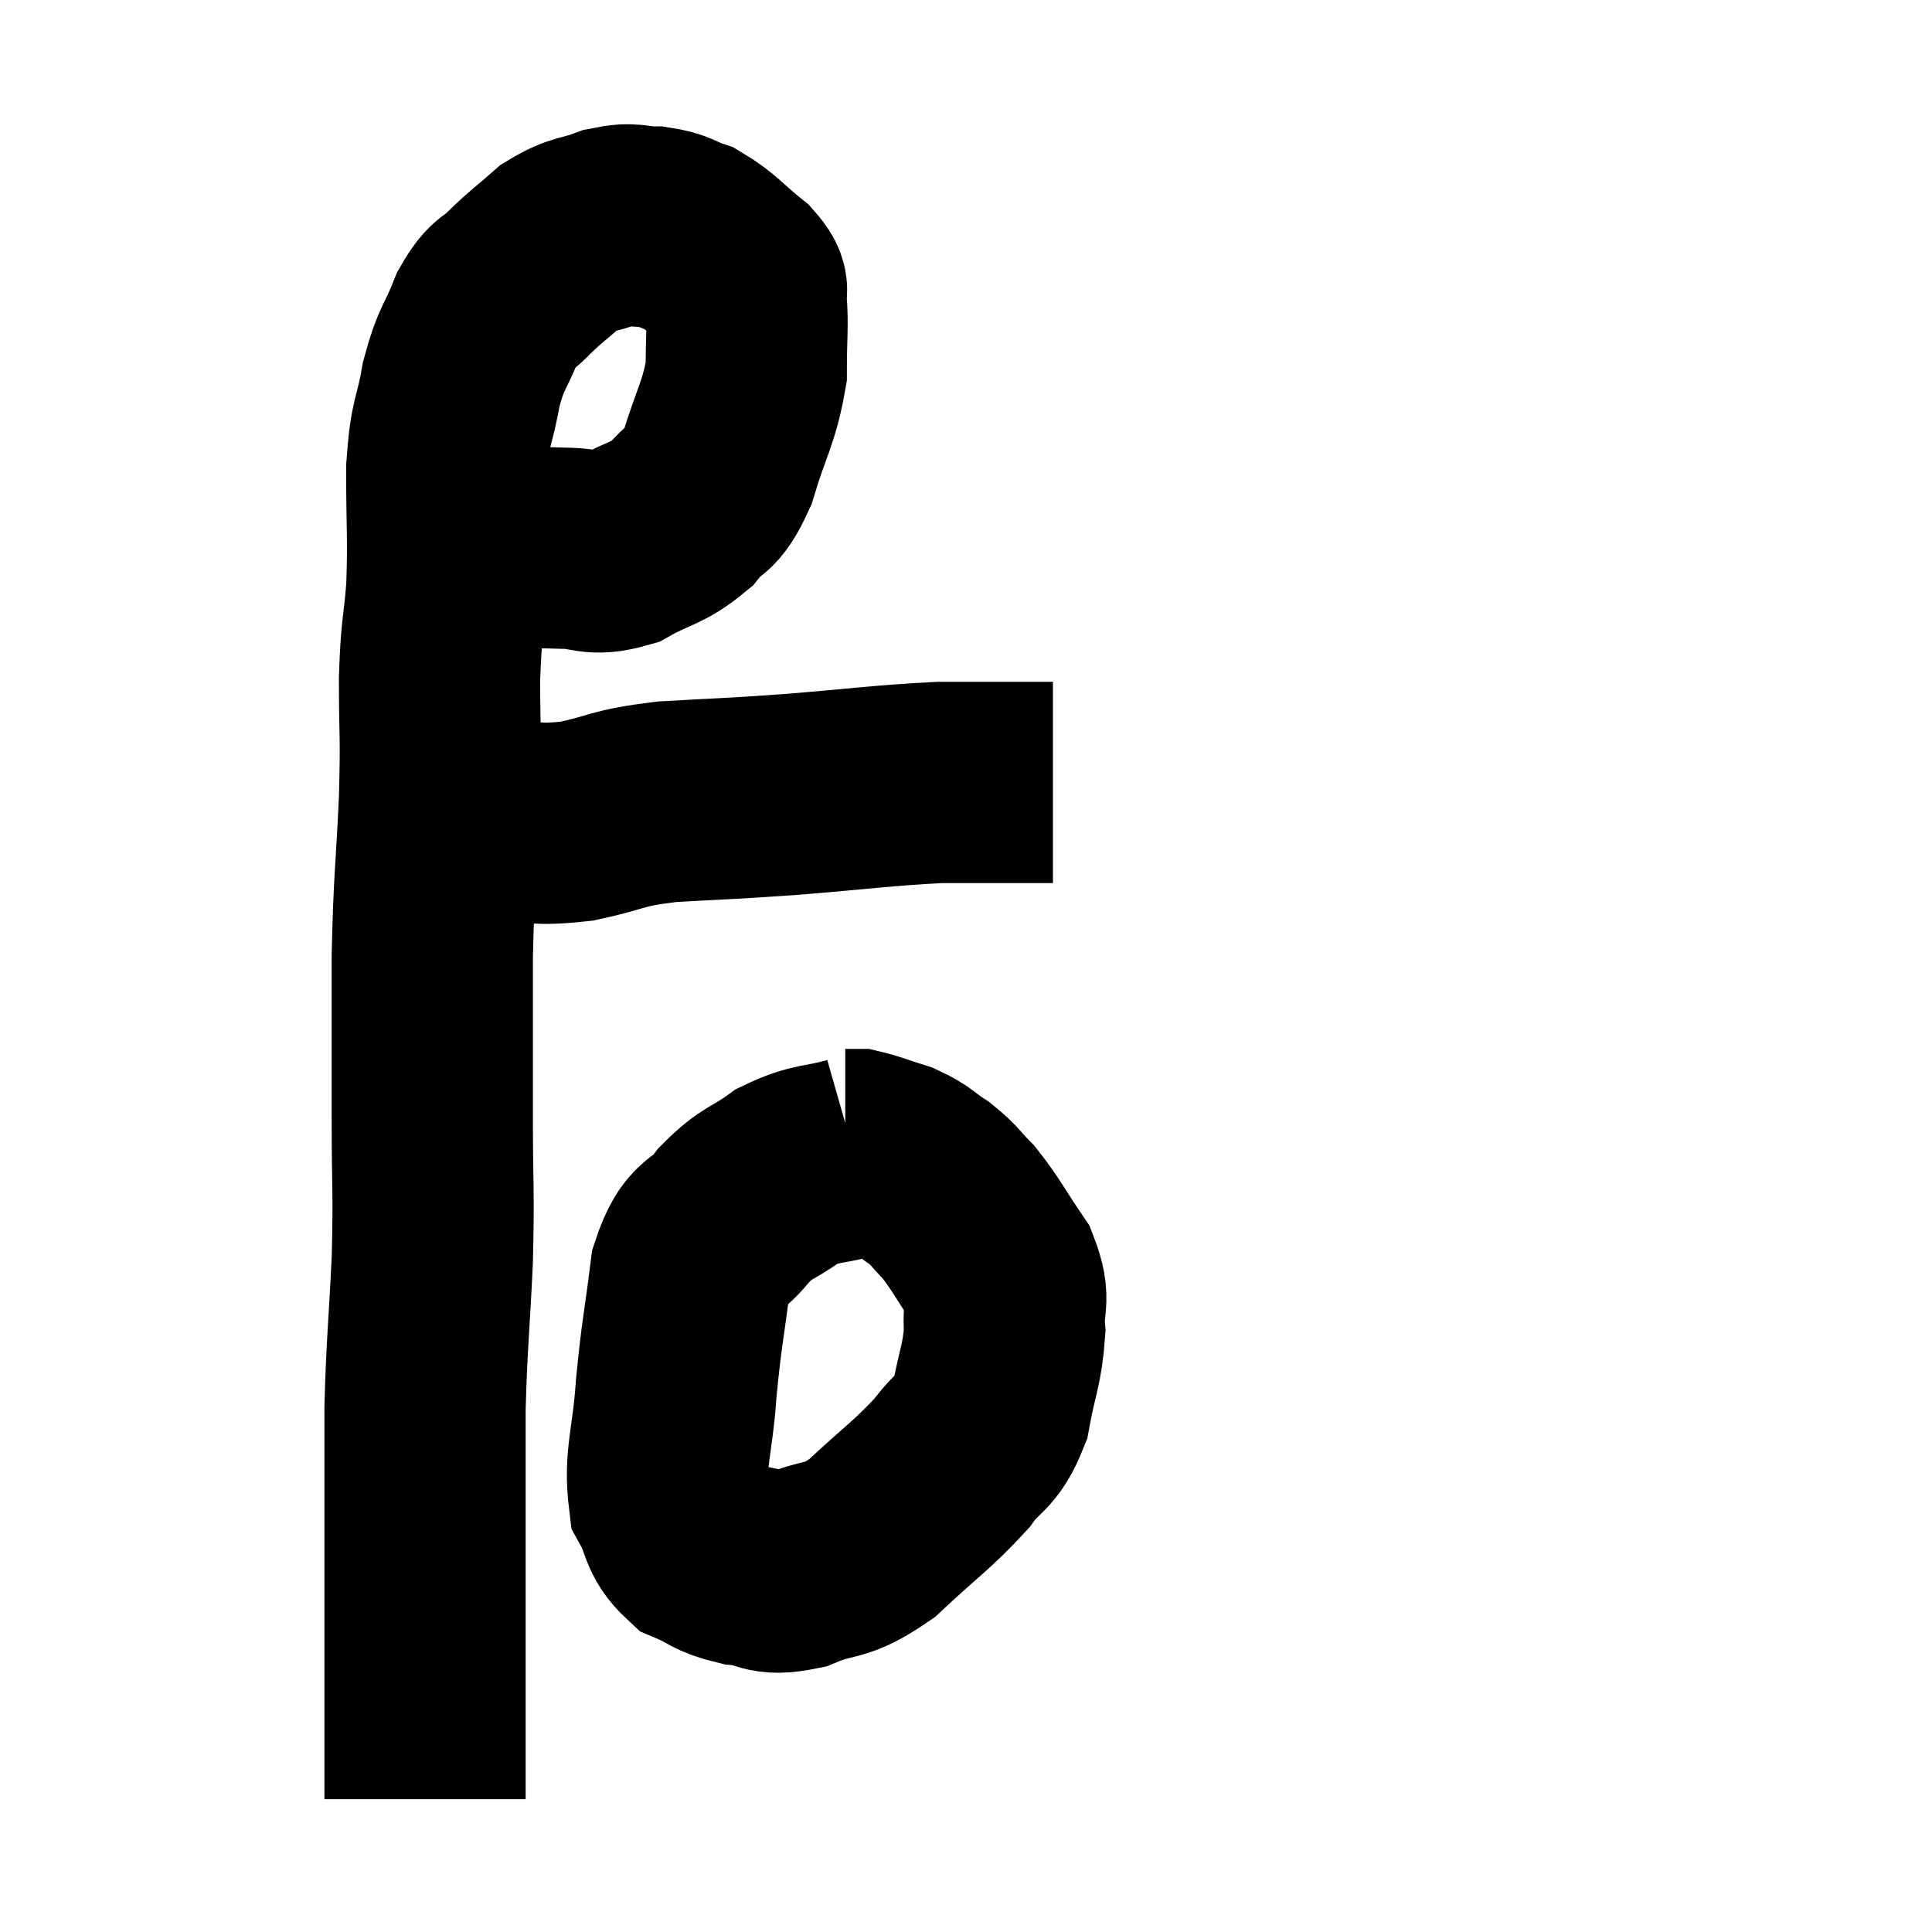 <svg width="48" height="48" viewBox="0 0 48 48" xmlns="http://www.w3.org/2000/svg"><path d="M 12.66 13.56 C 13.32 13.59, 13.29 13.605, 13.98 13.62 C 14.7 13.62, 14.685 13.83, 15.42 13.62 C 16.17 13.2, 16.32 13.275, 16.92 12.78 C 17.37 12.21, 17.415 12.525, 17.82 11.64 C 18.18 10.44, 18.36 10.275, 18.54 9.24 C 18.54 8.37, 18.585 8.085, 18.54 7.5 C 18.45 7.2, 18.705 7.29, 18.36 6.9 C 17.76 6.42, 17.685 6.255, 17.16 5.94 C 16.71 5.79, 16.755 5.715, 16.26 5.64 C 15.72 5.64, 15.765 5.52, 15.18 5.64 C 14.55 5.88, 14.49 5.775, 13.92 6.12 C 13.41 6.57, 13.35 6.585, 12.9 7.02 C 12.51 7.44, 12.48 7.23, 12.12 7.86 C 11.79 8.7, 11.715 8.595, 11.46 9.54 C 11.28 10.59, 11.19 10.365, 11.1 11.64 C 11.1 13.14, 11.145 13.335, 11.1 14.64 C 11.01 15.75, 10.965 15.555, 10.92 16.86 C 10.92 18.36, 10.965 18.135, 10.92 19.86 C 10.83 21.81, 10.785 21.78, 10.74 23.76 C 10.74 25.77, 10.74 25.89, 10.74 27.78 C 10.74 29.55, 10.785 29.52, 10.74 31.32 C 10.65 33.15, 10.605 33.375, 10.56 34.98 C 10.56 36.36, 10.56 36.48, 10.56 37.74 C 10.56 38.88, 10.56 39.12, 10.56 40.02 C 10.56 40.68, 10.56 40.71, 10.56 41.34 C 10.56 41.94, 10.56 41.97, 10.56 42.54 C 10.56 43.08, 10.56 43.08, 10.56 43.62 C 10.56 44.16, 10.56 44.43, 10.56 44.7 C 10.56 44.7, 10.56 44.7, 10.56 44.7 L 10.56 44.7" fill="none" stroke="black" stroke-width="5"></path><path d="M 12.3 20.4 C 13.32 20.4, 13.275 20.52, 14.34 20.4 C 15.45 20.16, 15.24 20.085, 16.56 19.92 C 18.09 19.83, 17.925 19.86, 19.62 19.74 C 21.48 19.59, 21.9 19.515, 23.34 19.44 C 24.36 19.44, 24.675 19.44, 25.38 19.44 C 25.77 19.44, 25.965 19.44, 26.16 19.44 L 26.16 19.44" fill="none" stroke="black" stroke-width="5"></path><path d="M 21.24 28.74 C 20.4 28.98, 20.31 28.86, 19.56 29.22 C 18.9 29.7, 18.84 29.58, 18.24 30.18 C 17.7 30.9, 17.52 30.54, 17.16 31.62 C 16.98 33.06, 16.935 33.105, 16.8 34.5 C 16.71 35.85, 16.5 36.225, 16.62 37.2 C 16.95 37.8, 16.83 37.98, 17.28 38.4 C 17.85 38.64, 17.79 38.73, 18.42 38.88 C 19.11 38.94, 18.99 39.165, 19.8 39 C 20.73 38.61, 20.7 38.88, 21.66 38.22 C 22.65 37.29, 22.905 37.155, 23.64 36.36 C 24.12 35.7, 24.27 35.865, 24.6 35.04 C 24.78 34.05, 24.9 33.915, 24.96 33.06 C 24.9 32.34, 25.125 32.355, 24.84 31.62 C 24.33 30.87, 24.255 30.675, 23.82 30.12 C 23.46 29.76, 23.49 29.715, 23.1 29.4 C 22.68 29.13, 22.71 29.07, 22.26 28.86 C 21.78 28.71, 21.615 28.635, 21.3 28.56 C 21.15 28.56, 21.075 28.56, 21 28.56 L 21 28.56" fill="none" stroke="black" stroke-width="5"></path></svg>